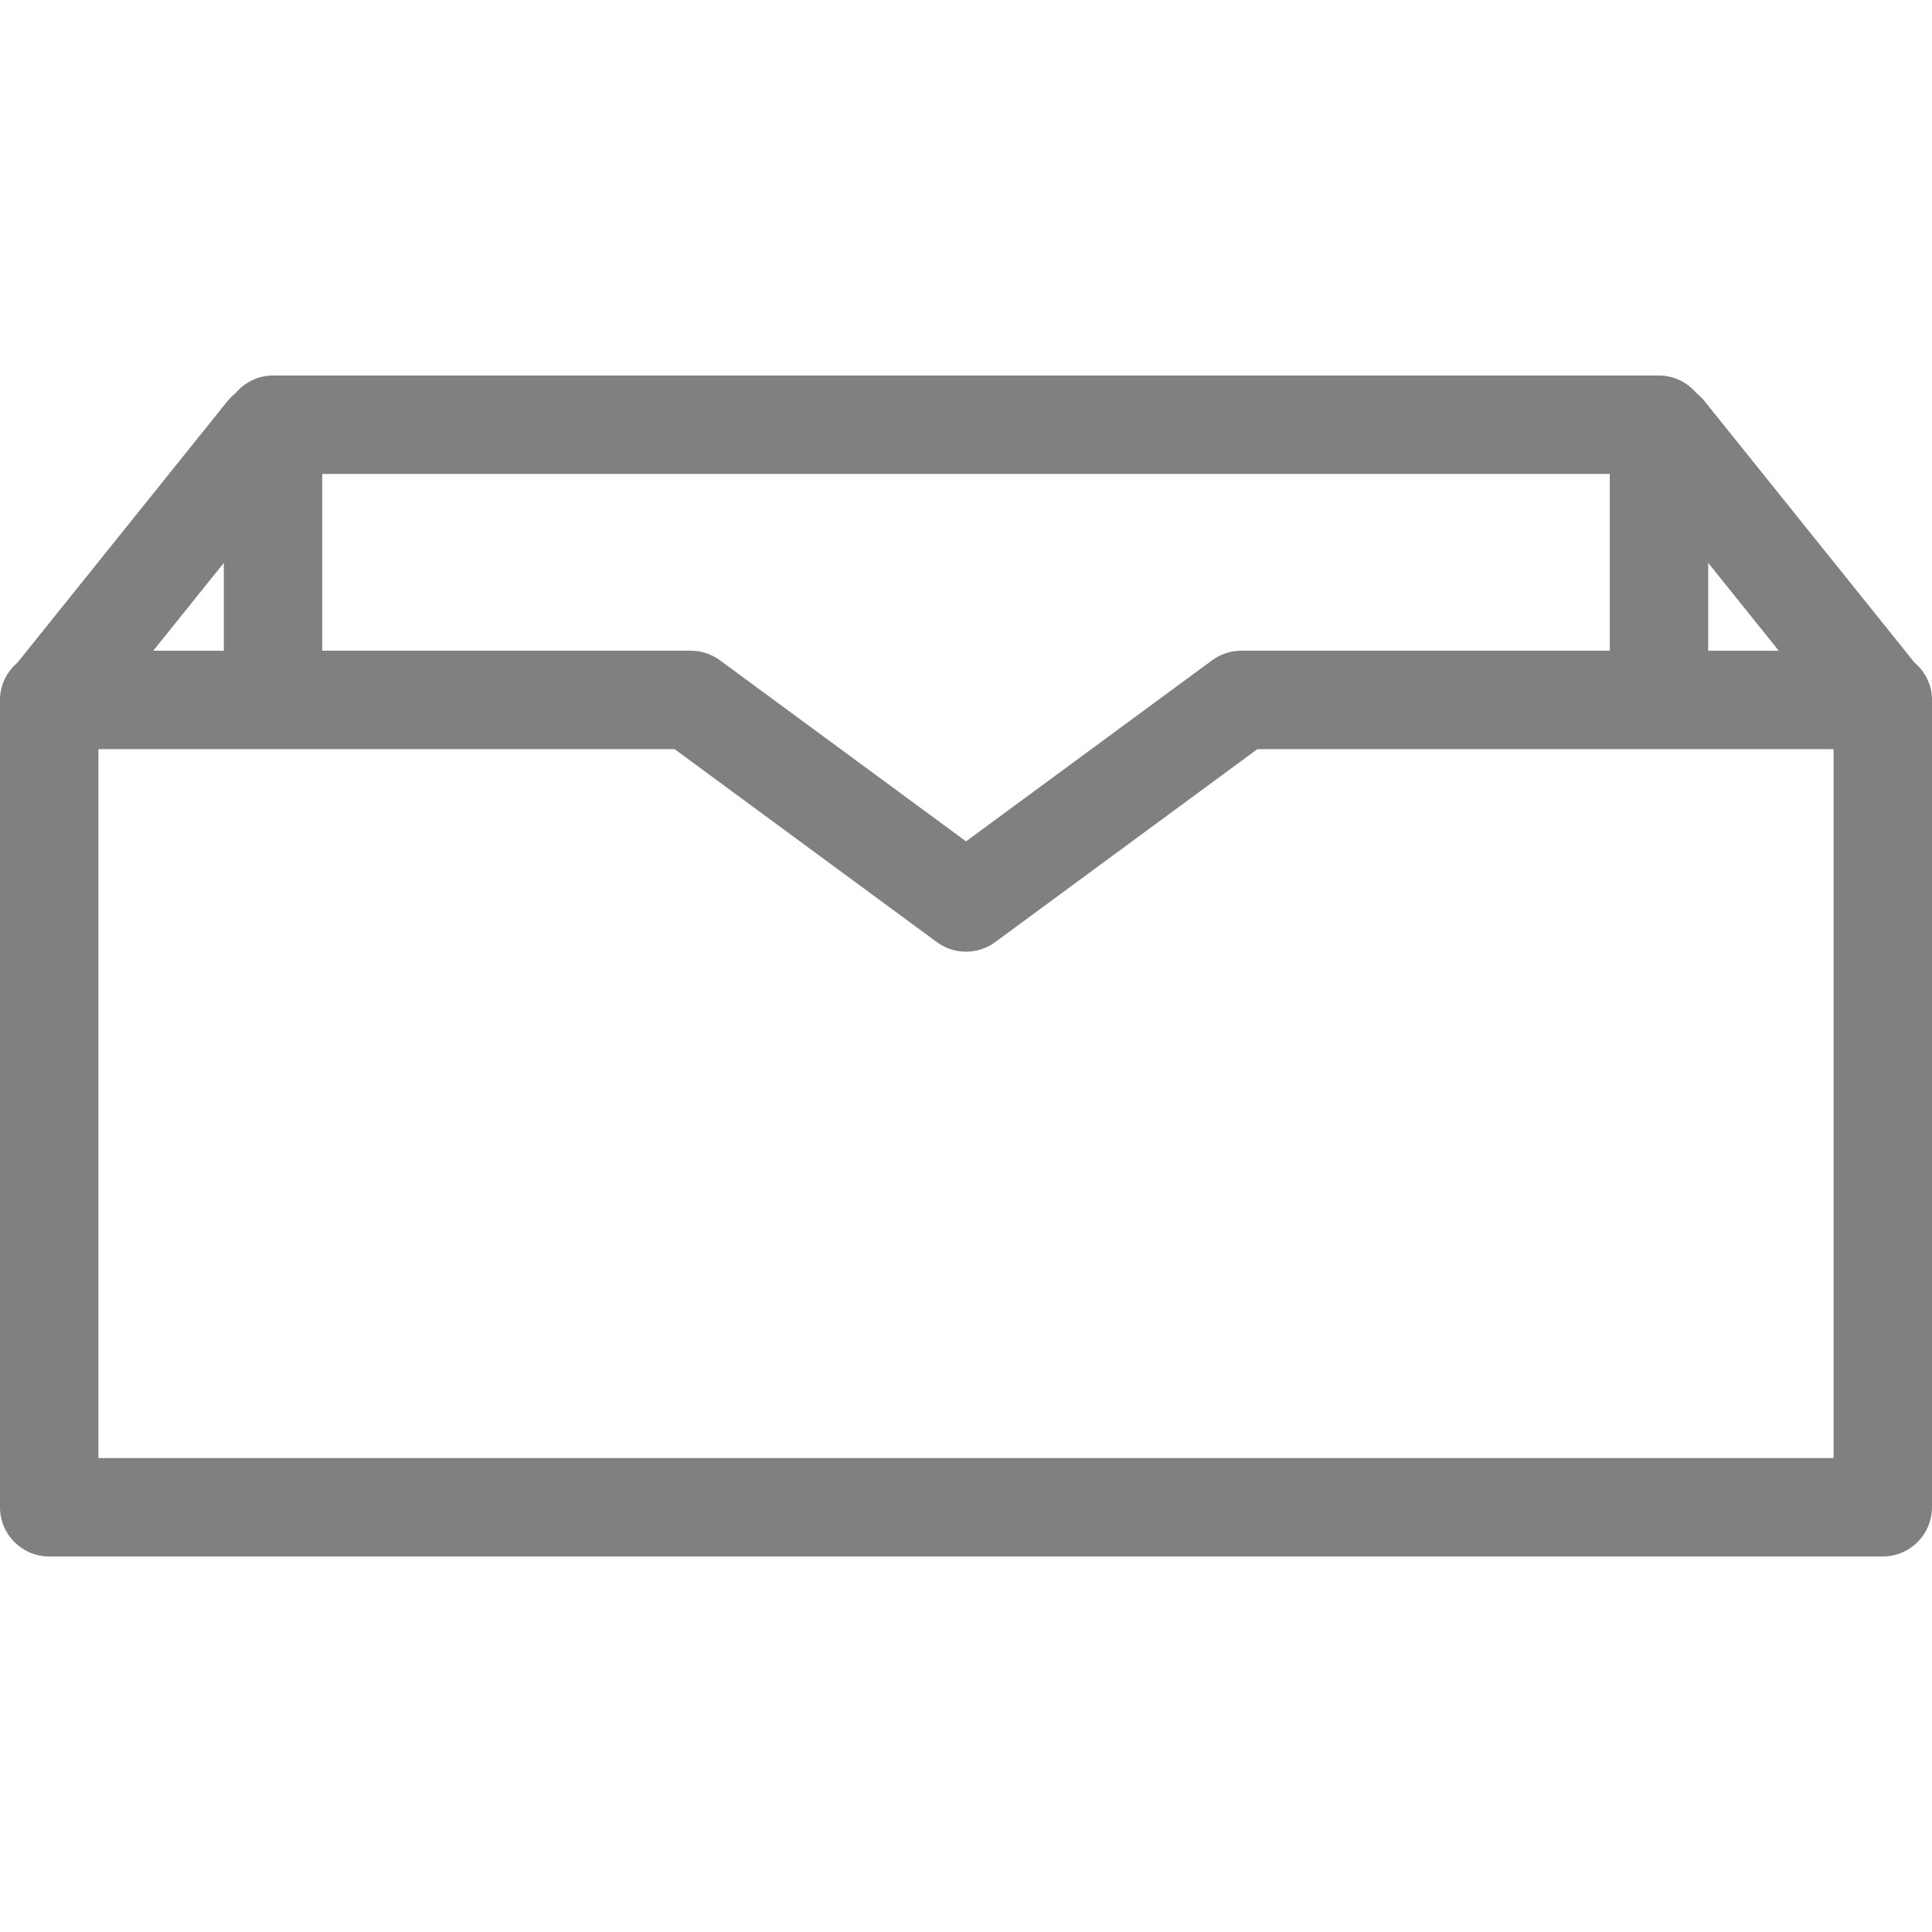 <?xml version="1.0" encoding="iso-8859-1"?>
<!-- Generator: Adobe Illustrator 16.0.0, SVG Export Plug-In . SVG Version: 6.00 Build 0)  -->
<!DOCTYPE svg PUBLIC "-//W3C//DTD SVG 1.1//EN" "http://www.w3.org/Graphics/SVG/1.1/DTD/svg11.dtd">
<svg version="1.1" id="Capa_1" xmlns="http://www.w3.org/2000/svg" xmlns:xlink="http://www.w3.org/1999/xlink" x="0px" y="0px"
	 width="462.035px" height="462.035px" viewBox="0 0 462.035 462.035" style="enable-background:new 0 0 462.035 462.035;"
	 xml:space="preserve">
<g>
	<path fill='gray' d="M457.83,158.441c-0.021-0.028-0.033-0.058-0.057-0.087l-50.184-62.48c-0.564-0.701-1.201-1.305-1.879-1.845
		c-2.16-2.562-5.355-4.225-8.967-4.225H65.292c-3.615,0-6.804,1.661-8.965,4.225c-0.678,0.54-1.316,1.138-1.885,1.845l-50.178,62.48
		c-0.023,0.029-0.034,0.059-0.057,0.087C1.655,160.602,0,163.787,0,167.39v193.07c0,6.5,5.27,11.771,11.77,11.771h438.496
		c6.5,0,11.77-5.271,11.77-11.771V167.39C462.037,163.787,460.381,160.602,457.83,158.441z M408.516,134.615l16.873,21.005h-16.873
		V134.615z M384.975,113.345v42.274H296.84c-2.514,0-4.955,0.805-6.979,2.293l-58.837,43.299l-58.849-43.305
		c-2.023-1.482-4.466-2.287-6.978-2.287H77.061v-42.274H384.975z M53.523,155.62H36.65l16.873-21.005V155.62z M438.498,348.69H23.54
		V179.16h137.796l62.711,46.148c4.15,3.046,9.805,3.052,13.954-0.005l62.698-46.144h137.799V348.69L438.498,348.69z"/>
</g>
<g>
</g>
<g>
</g>
<g>
</g>
<g>
</g>
<g>
</g>
<g>
</g>
<g>
</g>
<g>
</g>
<g>
</g>
<g>
</g>
<g>
</g>
<g>
</g>
<g>
</g>
<g>
</g>
<g>
</g>
</svg>
